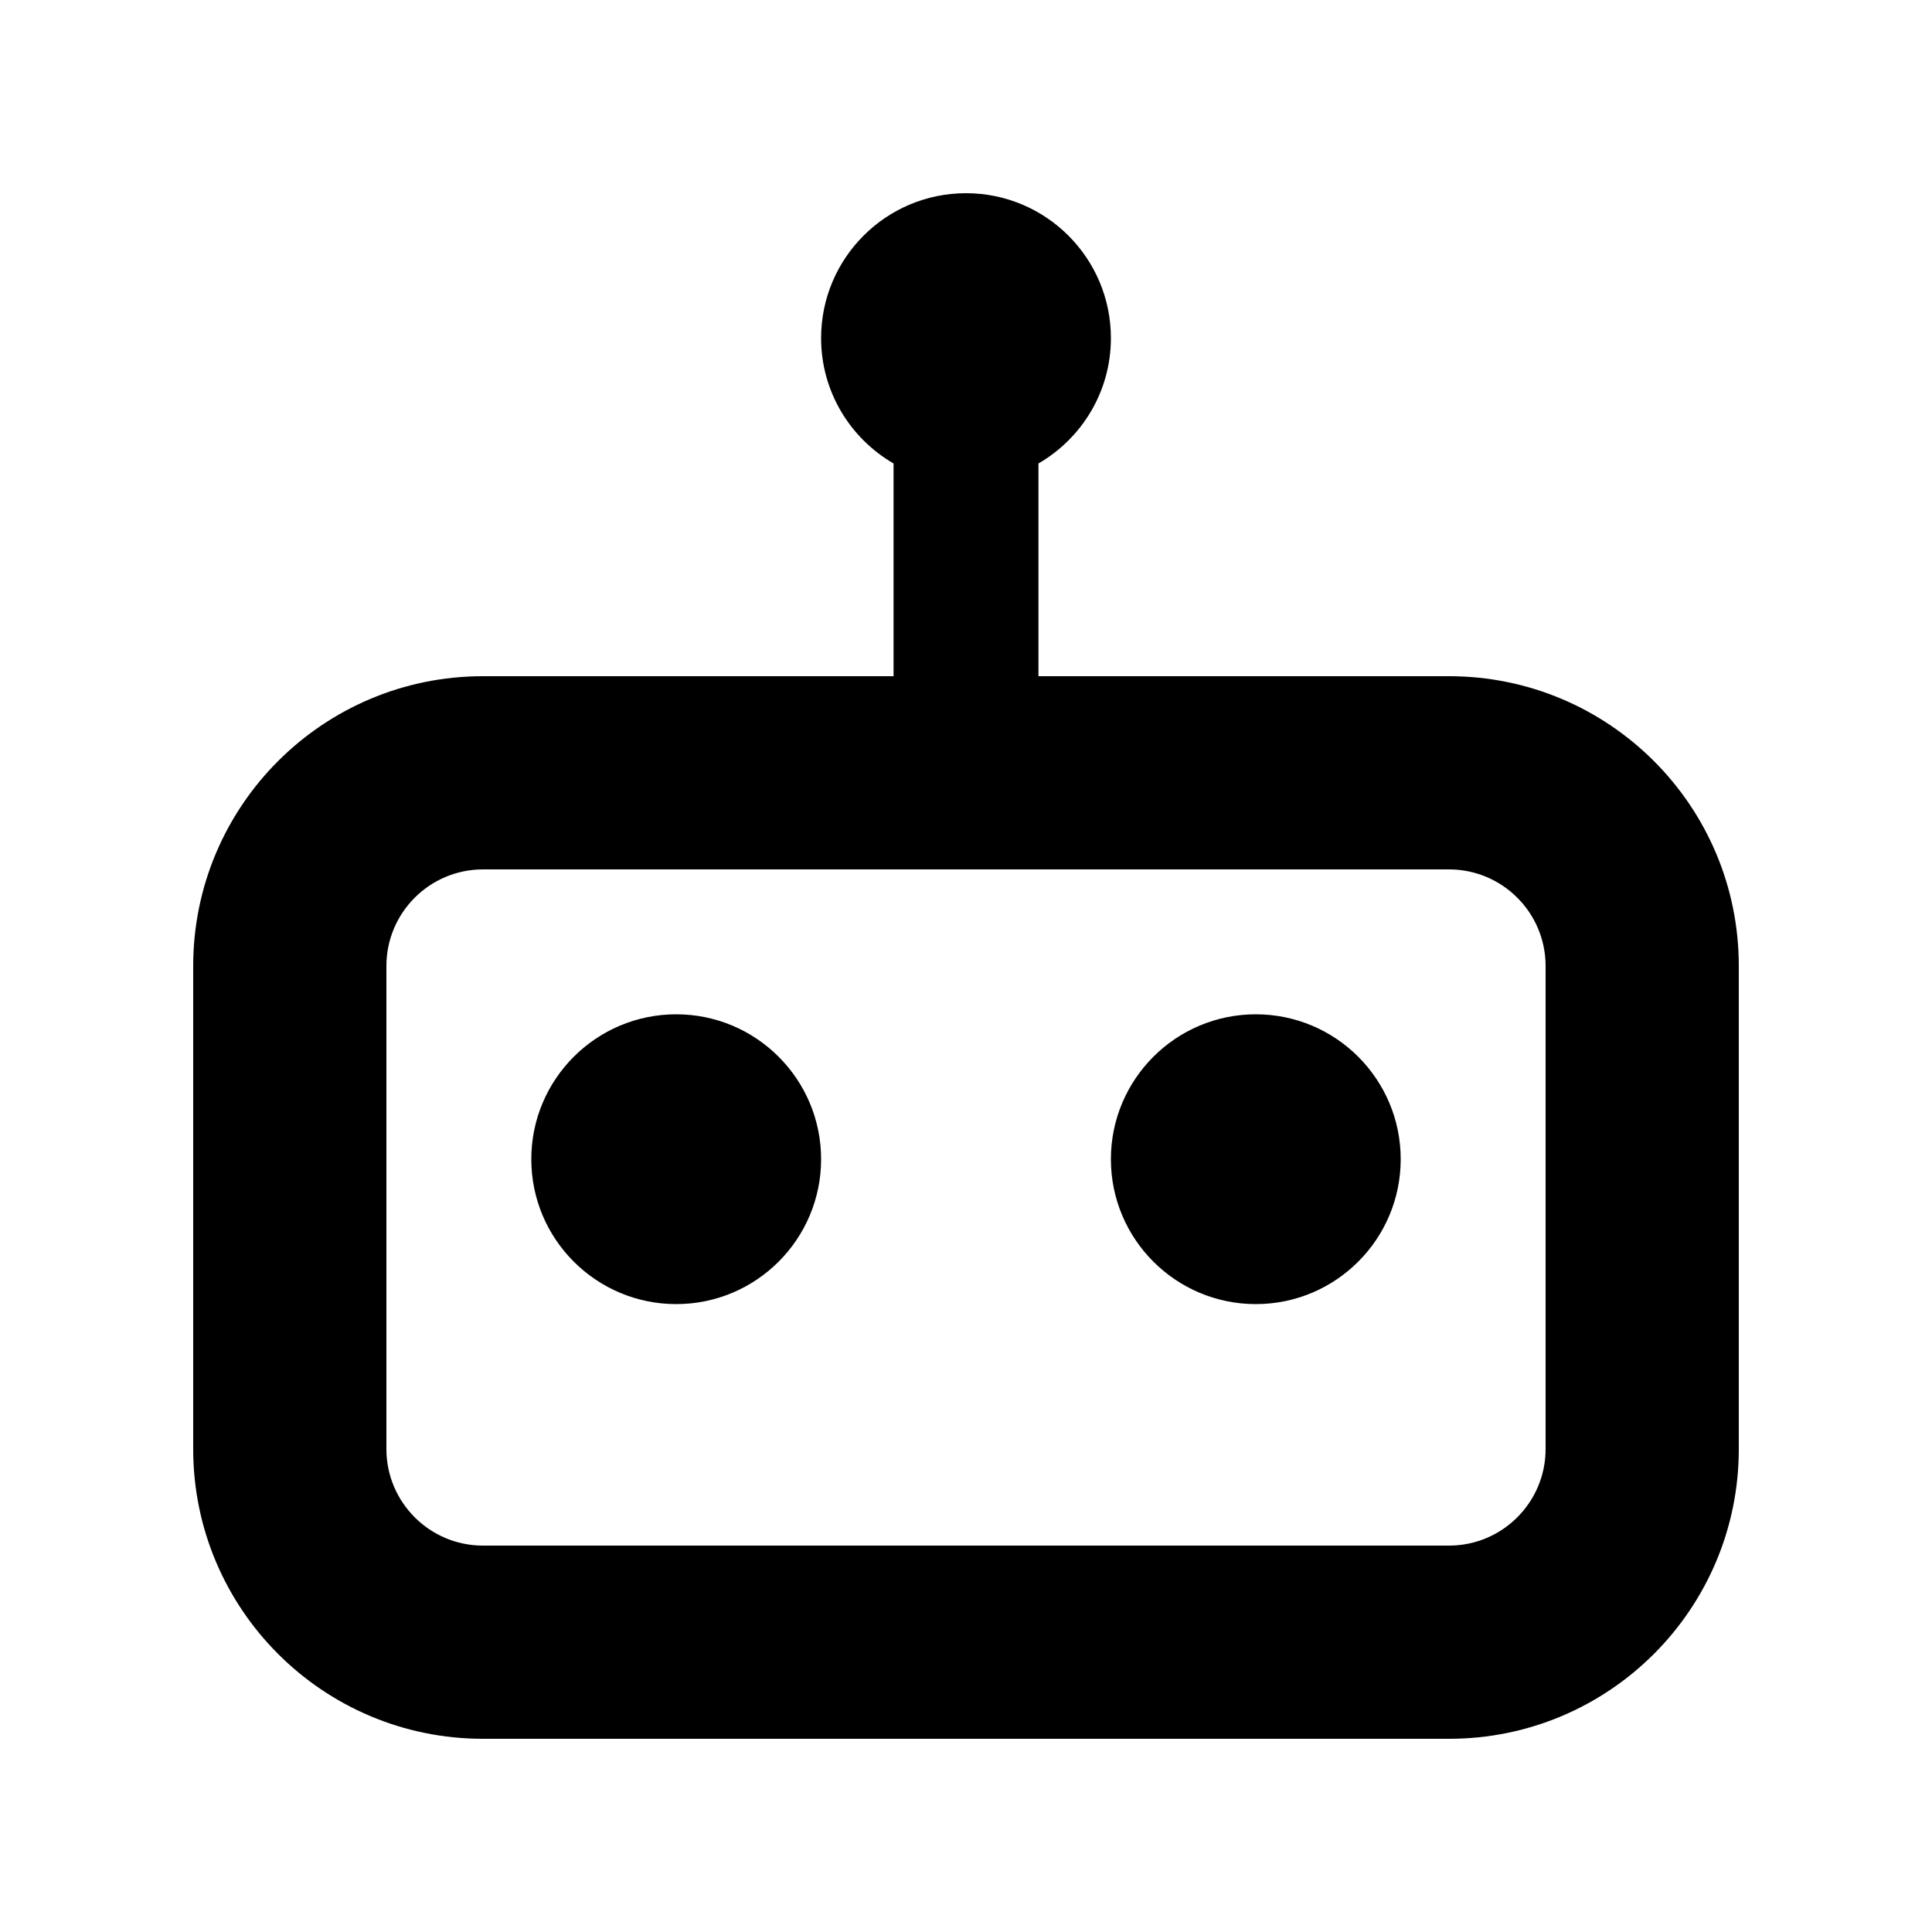 <svg xmlns="http://www.w3.org/2000/svg" width="20" height="20" viewBox="0 0 20 20" fill="none"><rect width="20" height="20" fill="none"/>
<path d="M7 10.5C7.828 10.5 8.5 11.172 8.5 12C8.5 12.828 7.828 13.5 7 13.5C6.172 13.5 5.5 12.828 5.5 12C5.5 11.172 6.172 10.5 7 10.5Z" fill="#000000"/>
<path d="M13 10.5C13.828 10.5 14.5 11.172 14.5 12C14.5 12.828 13.828 13.5 13 13.5C12.172 13.5 11.5 12.828 11.5 12C11.5 11.172 12.172 10.5 13 10.5Z" fill="#000000"/>
<path d="M10 2C10.828 2 11.5 2.672 11.5 3.5C11.5 4.055 11.198 4.538 10.75 4.798V7H15C16.657 7 18 8.343 18 10V15C18 16.657 16.657 18 15 18H5C3.343 18 2 16.657 2 15V10C2 8.343 3.343 7 5 7H9.25V4.798C8.802 4.538 8.5 4.055 8.5 3.5C8.5 2.672 9.172 2 10 2ZM5 9C4.448 9 4 9.448 4 10V15C4 15.552 4.448 16 5 16H15C15.552 16 16 15.552 16 15V10C16 9.448 15.552 9 15 9H5Z" fill="#000000"/>
</svg>
